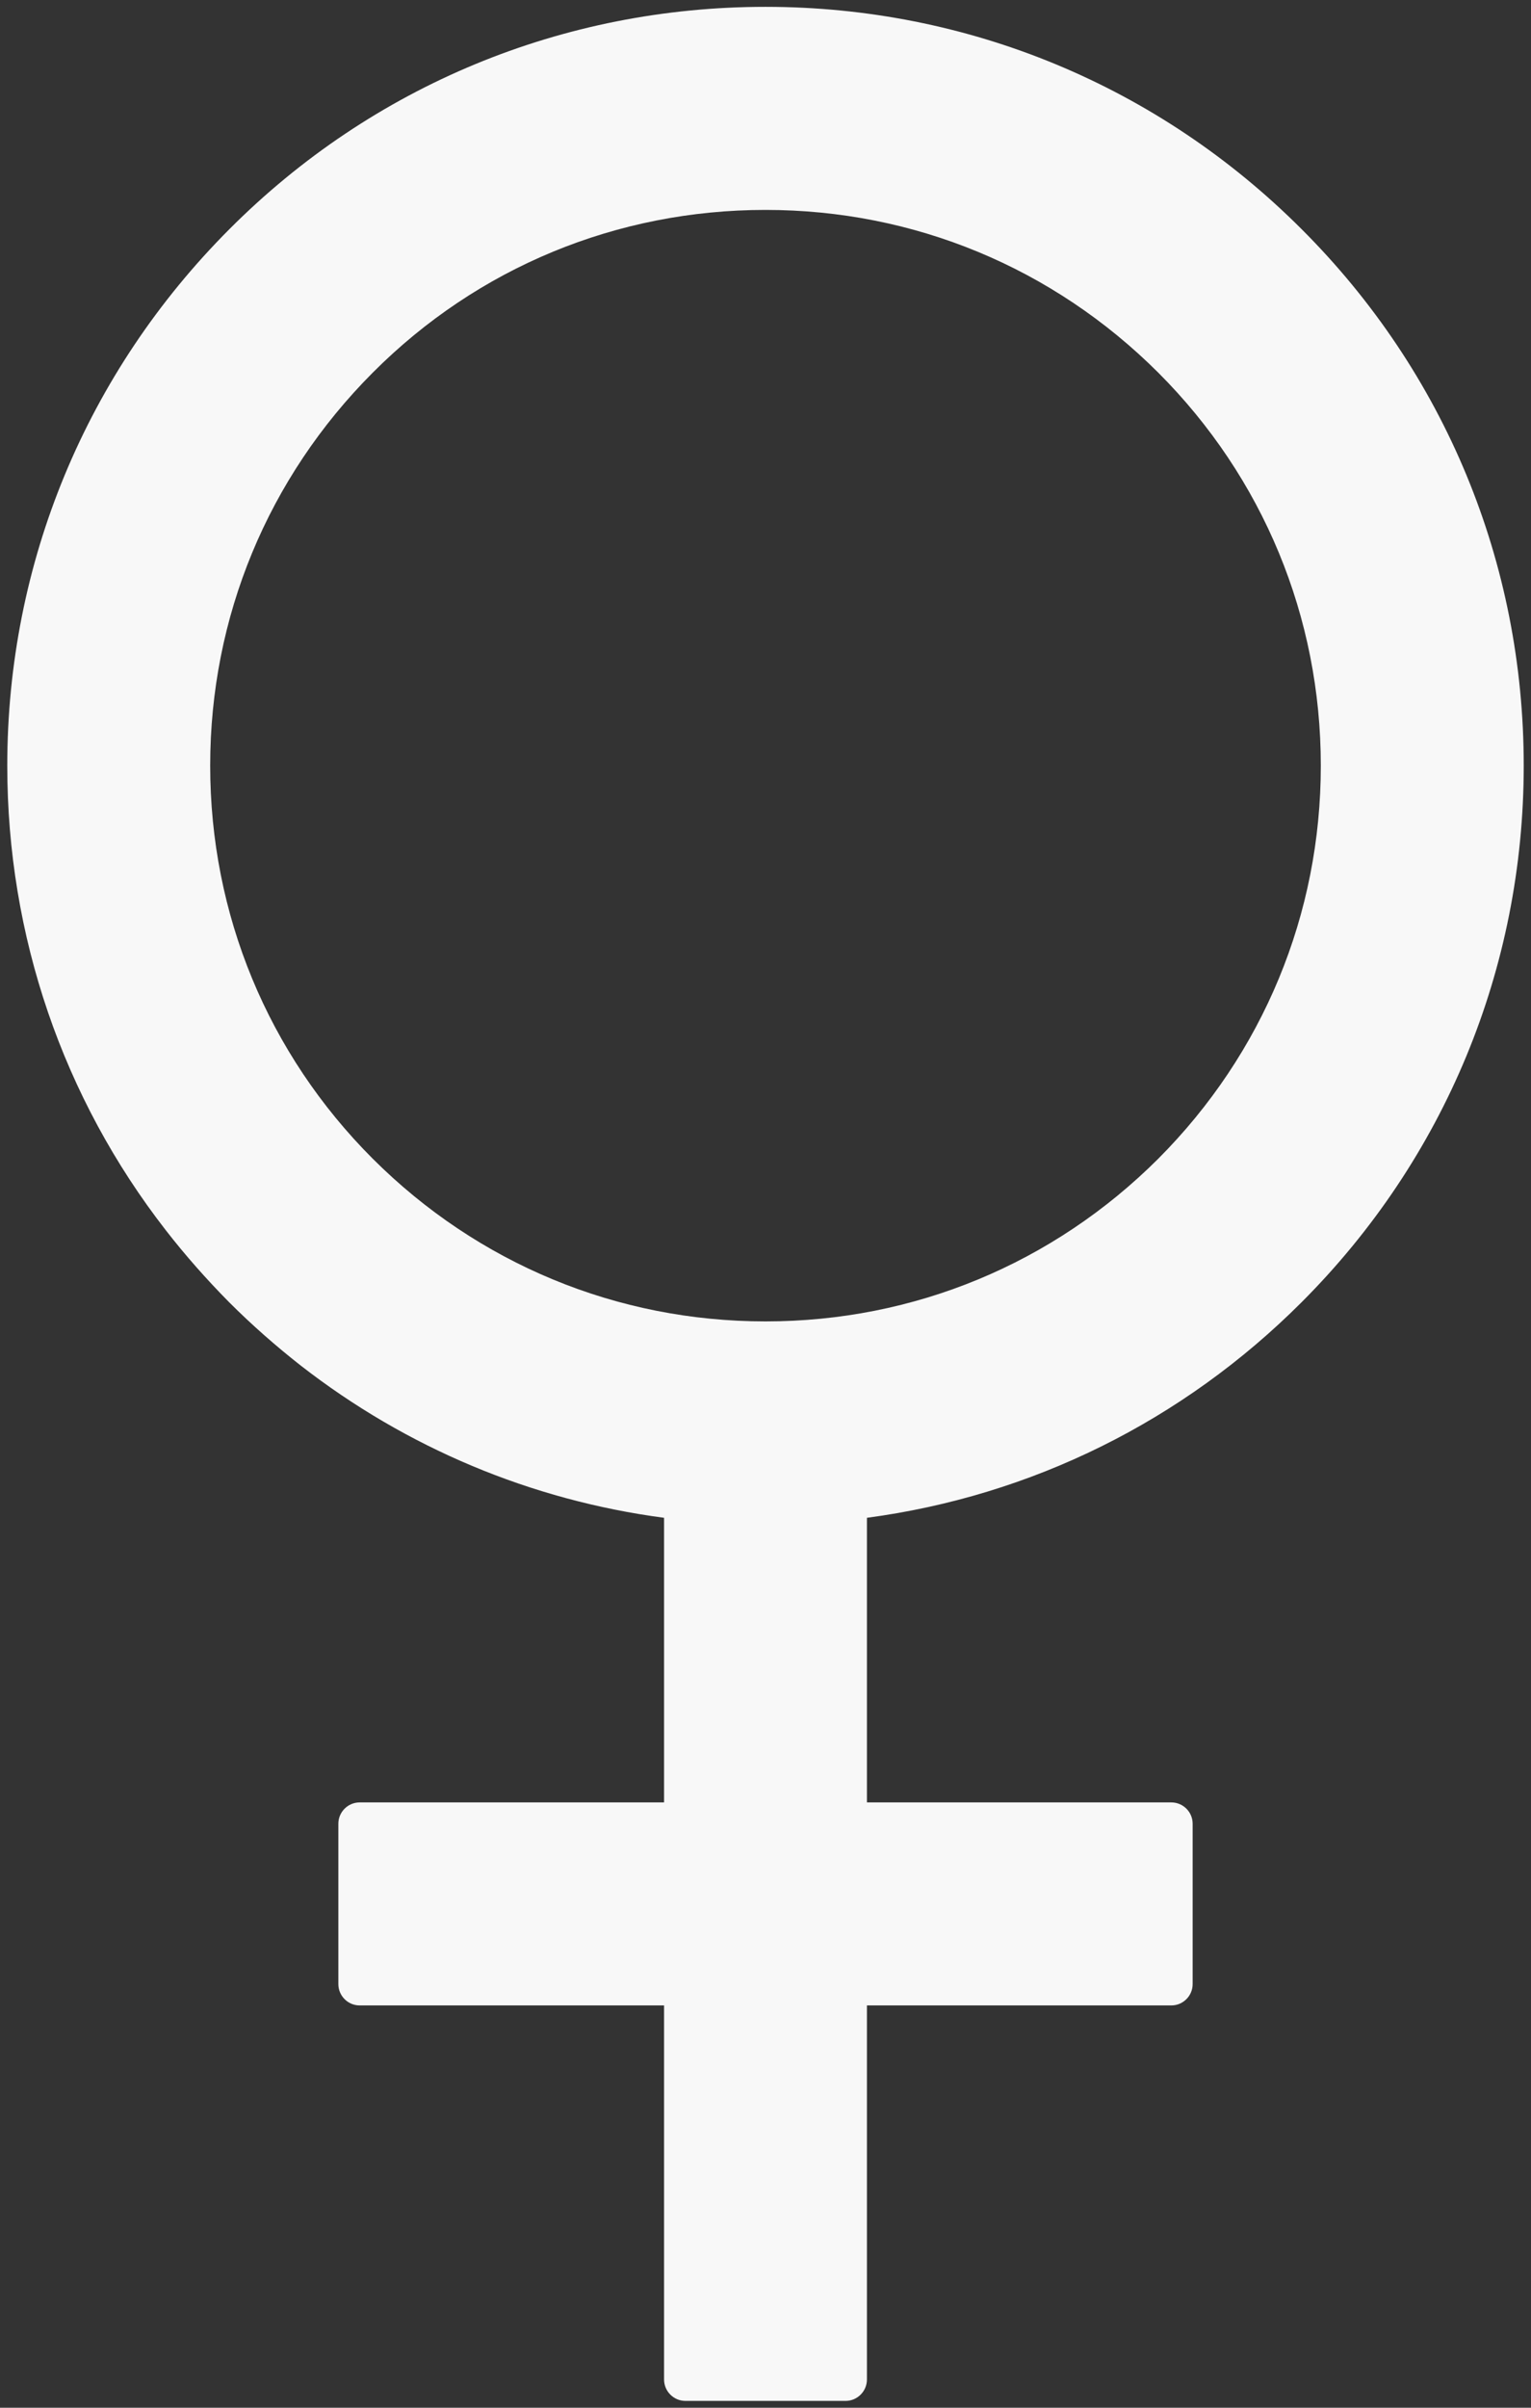 <svg width="28" height="44" viewBox="0 0 28 44" fill="none" xmlns="http://www.w3.org/2000/svg">
<rect x="0" y="0" width="28" height="44" fill="#333333" stroke="none"/>
<path d="M23.805 23.797C26.422 21.18 27.867 17.693 27.867 13.992C27.867 10.286 26.427 6.805 23.805 4.188C21.188 1.57 17.701 0.125 14 0.125C10.299 0.125 6.812 1.565 4.195 4.188C1.578 6.81 0.133 10.286 0.133 13.992C0.133 17.107 1.153 20.066 3.033 22.483C3.39 22.942 3.775 23.377 4.19 23.797C4.605 24.212 5.045 24.598 5.499 24.954C7.433 26.458 9.713 27.415 12.145 27.737V32.938H6.578C6.363 32.938 6.188 33.113 6.188 33.328V36.258C6.188 36.473 6.363 36.648 6.578 36.648H12.145V43.484C12.145 43.699 12.32 43.875 12.535 43.875H15.465C15.68 43.875 15.855 43.699 15.855 43.484V36.648H21.422C21.637 36.648 21.812 36.473 21.812 36.258V33.328C21.812 33.113 21.637 32.938 21.422 32.938H15.855V27.737C18.858 27.337 21.627 25.975 23.805 23.797ZM14 24.148C11.285 24.148 8.741 23.094 6.817 21.175C4.898 19.256 3.844 16.707 3.844 13.992C3.844 11.277 4.898 8.733 6.817 6.81C8.736 4.886 11.285 3.836 14 3.836C16.715 3.836 19.259 4.891 21.183 6.81C23.102 8.729 24.156 11.277 24.156 13.992C24.156 16.707 23.102 19.251 21.183 21.175C19.259 23.094 16.715 24.148 14 24.148Z" fill="#F8F8F8"/>
</svg>
